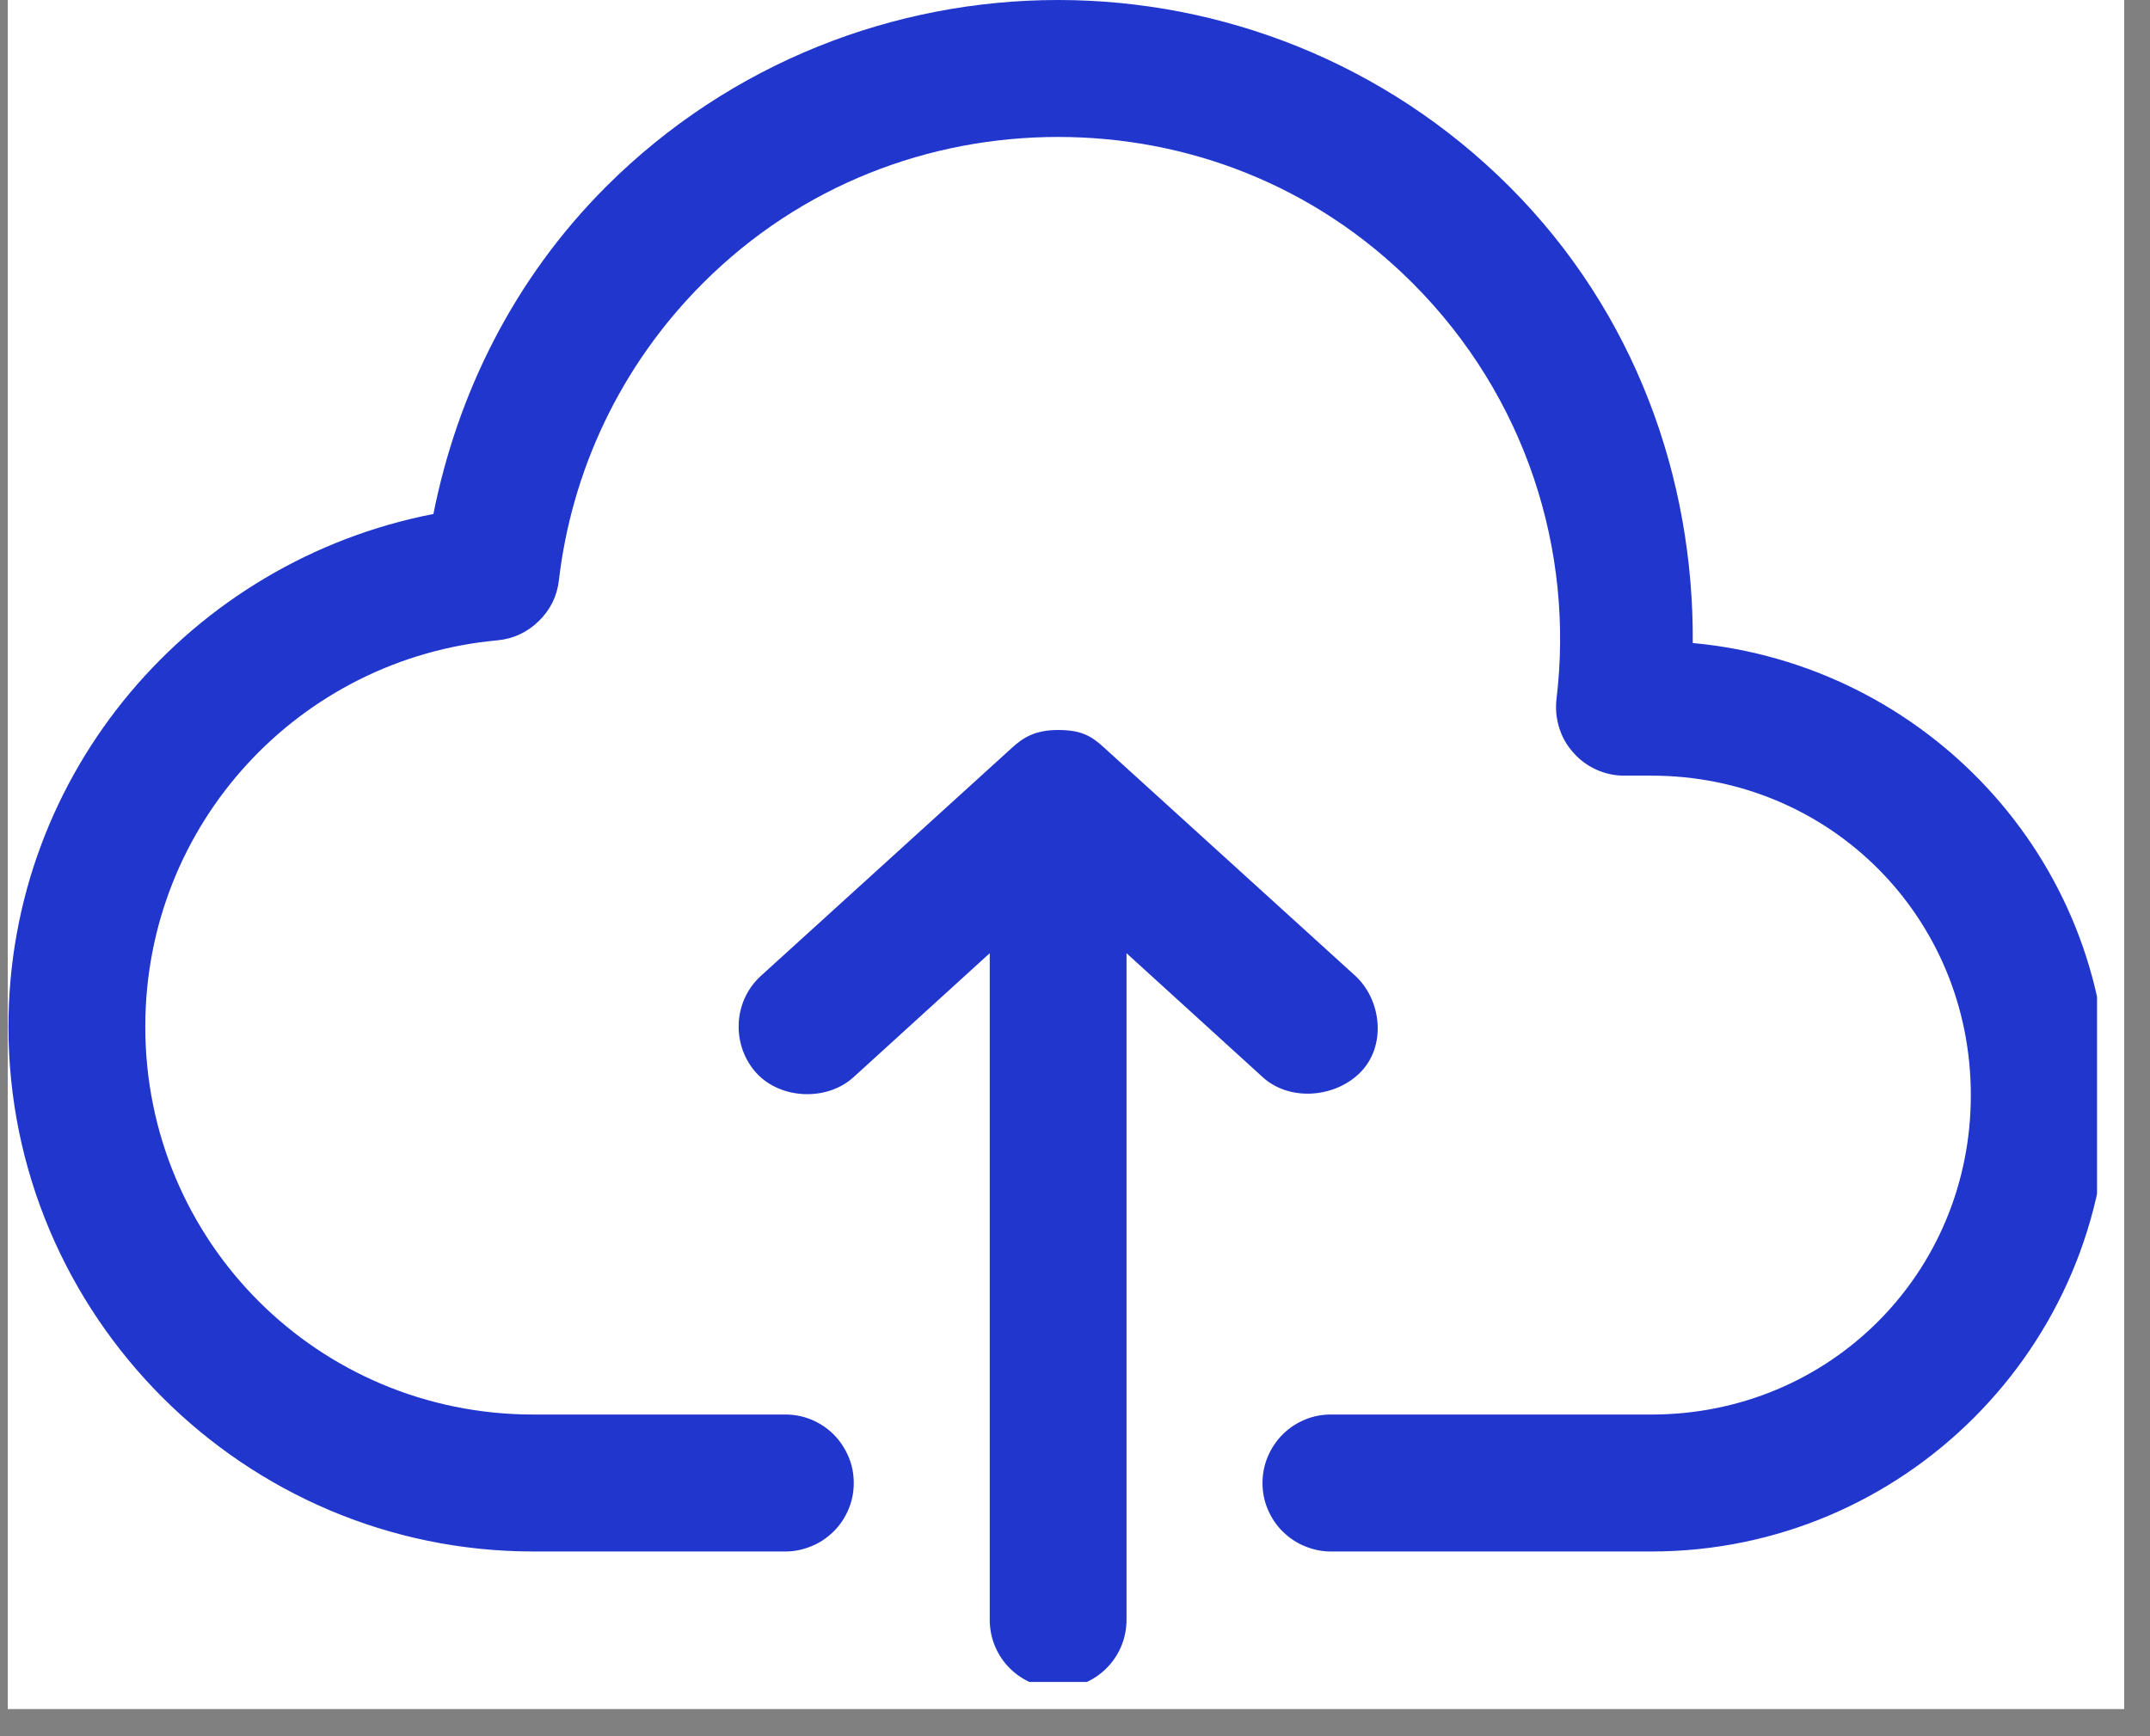 <svg xmlns="http://www.w3.org/2000/svg" xmlns:xlink="http://www.w3.org/1999/xlink" width="78" zoomAndPan="magnify" viewBox="0 0 58.5 47.25" height="63" preserveAspectRatio="xMidYMid meet" version="1.0"><rect x="0" y="0" width="58.5" height="47.25" fill="#808080" stroke="none"/><defs><clipPath id="4ff402d373"><path d="M 0.211 0 L 57.797 0 L 57.797 46.512 L 0.211 46.512 Z M 0.211 0 " clip-rule="nonzero"/></clipPath><clipPath id="d05f4cd5e6"><path d="M 0.211 0 L 57.059 0 L 57.059 45.773 L 0.211 45.773 Z M 0.211 0 " clip-rule="nonzero"/></clipPath><clipPath id="2edfd5ca70"><path d="M 5.789 36.043 L 8.574 36.043 L 8.574 38 L 5.789 38 Z M 5.789 36.043 " clip-rule="nonzero"/></clipPath><clipPath id="32e540f099"><path d="M 6.254 36.066 C 11.57 39.613 6.035 37.324 5.812 36.66 C 5.738 36.438 6.254 36.066 6.254 36.066 " clip-rule="nonzero"/></clipPath></defs><g clip-path="url(#4ff402d373)"><path fill="#ffffff" d="M 0.211 0 L 57.797 0 L 57.797 46.512 L 0.211 46.512 Z M 0.211 0 " fill-opacity="1" fill-rule="nonzero"/></g><g clip-path="url(#d05f4cd5e6)"><path fill="#2036cd" d="M 28.789 0 C 24.348 0 19.879 1.695 16.488 5.082 C 13.969 7.605 12.441 10.73 11.793 13.988 C 5.219 15.266 0.23 21.008 0.23 27.941 C 0.23 35.805 6.645 42.223 14.512 42.223 L 21.34 42.223 C 21.59 42.227 21.828 42.18 22.062 42.086 C 22.293 41.996 22.496 41.859 22.676 41.684 C 22.852 41.512 22.988 41.309 23.086 41.078 C 23.184 40.848 23.23 40.609 23.23 40.359 C 23.23 40.109 23.184 39.871 23.086 39.641 C 22.988 39.41 22.852 39.207 22.676 39.031 C 22.496 38.855 22.293 38.723 22.062 38.629 C 21.828 38.535 21.59 38.492 21.34 38.496 L 14.512 38.496 C 8.66 38.496 3.953 33.793 3.953 27.941 C 3.953 22.414 8.156 17.914 13.539 17.426 C 13.973 17.383 14.348 17.207 14.66 16.902 C 14.973 16.598 15.156 16.227 15.207 15.793 C 15.551 12.844 16.859 9.973 19.129 7.703 C 21.801 5.031 25.289 3.727 28.789 3.727 C 32.293 3.727 35.758 5.027 38.434 7.703 C 41.527 10.797 42.836 14.996 42.352 19.016 C 42.32 19.281 42.344 19.539 42.422 19.797 C 42.5 20.051 42.625 20.277 42.805 20.477 C 42.98 20.68 43.188 20.832 43.434 20.945 C 43.676 21.055 43.93 21.109 44.195 21.109 L 44.934 21.109 C 49.781 21.109 53.625 24.957 53.625 29.805 C 53.625 34.652 49.781 38.496 44.934 38.496 L 36.242 38.496 C 35.992 38.492 35.75 38.535 35.52 38.629 C 35.289 38.723 35.086 38.855 34.906 39.031 C 34.73 39.207 34.594 39.41 34.496 39.641 C 34.398 39.871 34.352 40.109 34.352 40.359 C 34.352 40.609 34.398 40.848 34.496 41.078 C 34.594 41.309 34.73 41.512 34.906 41.684 C 35.086 41.859 35.289 41.996 35.52 42.086 C 35.75 42.18 35.992 42.227 36.242 42.223 L 44.934 42.223 C 51.781 42.223 57.352 36.652 57.352 29.805 C 57.352 23.34 52.375 18.082 46.059 17.5 C 46.09 13.008 44.492 8.504 41.074 5.082 C 37.688 1.699 33.234 0 28.789 0 Z M 28.789 19.867 C 28.168 19.867 27.84 20.07 27.531 20.355 L 20.699 26.562 C 19.91 27.293 19.926 28.484 20.582 29.203 C 21.242 29.922 22.5 29.973 23.223 29.316 L 26.93 25.941 L 26.93 44.082 C 26.93 45.113 27.762 45.945 28.789 45.945 C 29.82 45.945 30.652 45.113 30.652 44.082 L 30.652 25.941 L 34.359 29.316 C 35.082 29.973 36.301 29.883 36.996 29.203 C 37.73 28.484 37.598 27.227 36.883 26.562 L 30.051 20.355 C 29.684 20.016 29.41 19.867 28.789 19.867 Z M 28.789 19.867 " fill-opacity="1" fill-rule="nonzero"/></g><g clip-path="url(#2edfd5ca70)"><g clip-path="url(#32e540f099)"><path fill="#2036cd" d="M 2.859 33.113 L 14.617 33.113 L 14.617 42.492 L 2.859 42.492 Z M 2.859 33.113 " fill-opacity="1" fill-rule="nonzero"/></g></g></svg>